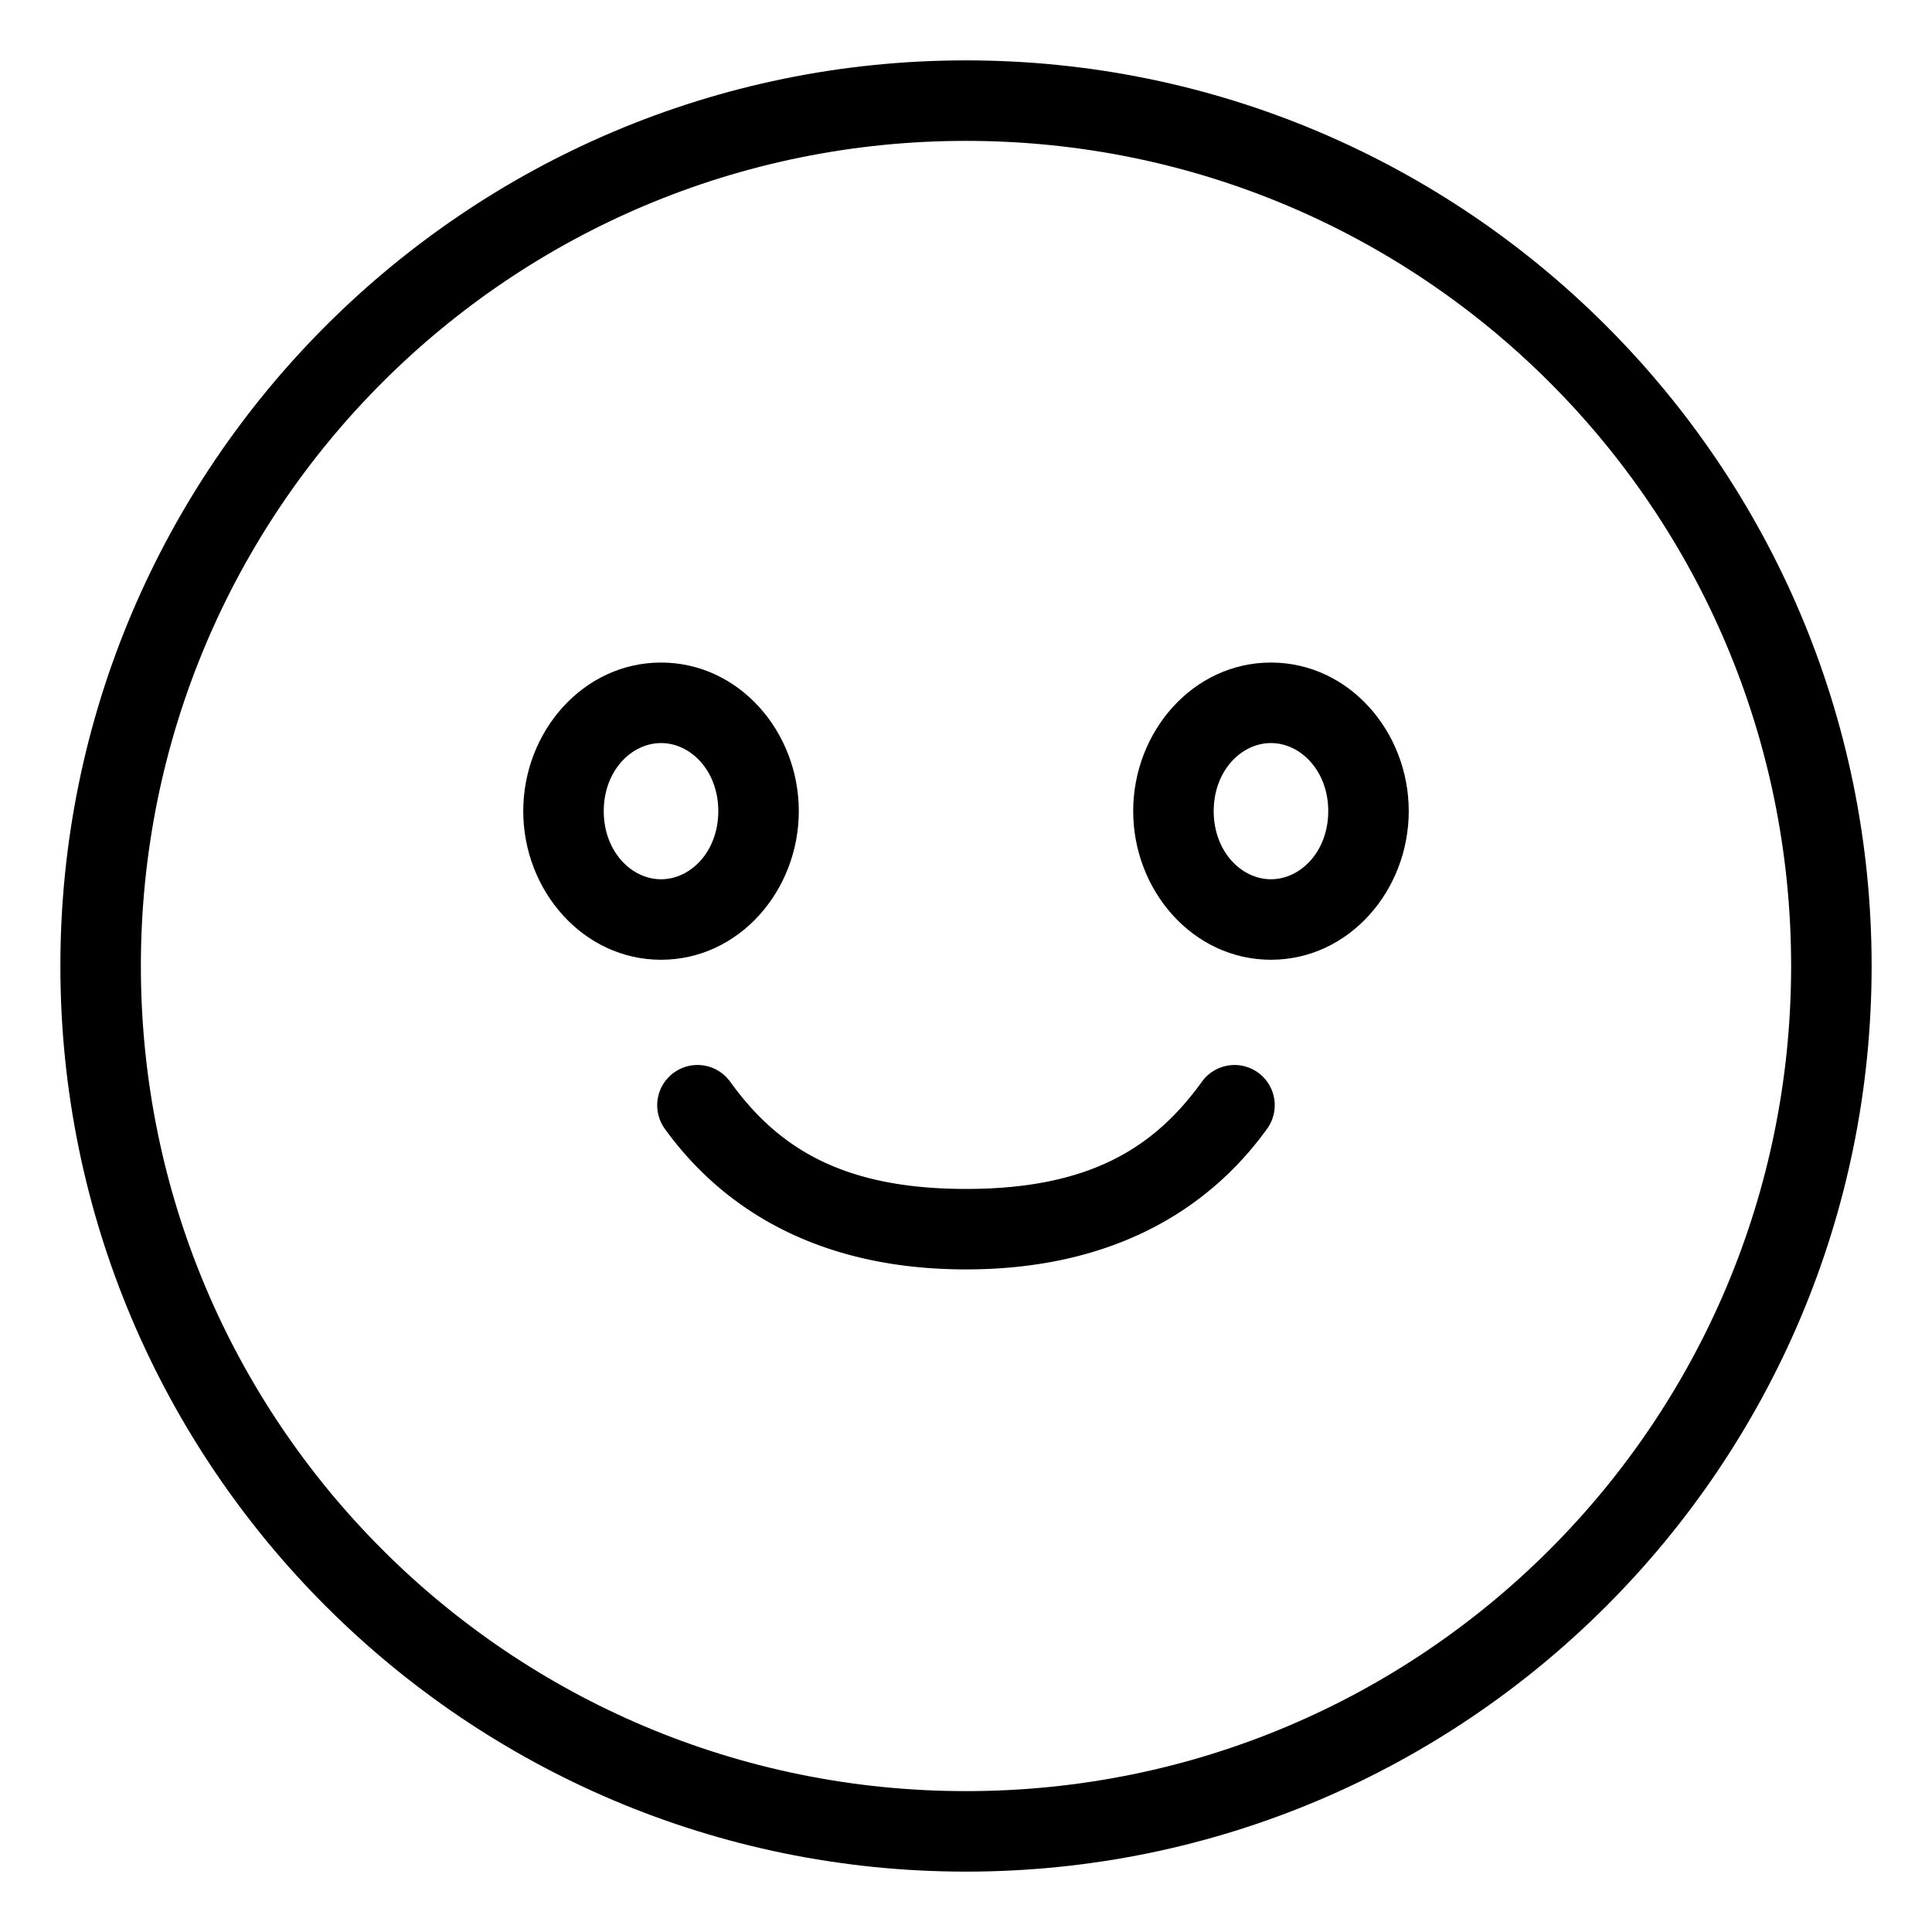 <?xml version="1.0" encoding="UTF-8" standalone="no"?>
<svg
   viewBox="0 0 48 48"
   version="1.1"
   id="svg2"
   sodipodi:docname="emoji-selector.svg"
   xmlns:inkscape="http://www.inkscape.org/namespaces/inkscape"
   xmlns:sodipodi="http://sodipodi.sourceforge.net/DTD/sodipodi-0.dtd"
   xmlns="http://www.w3.org/2000/svg"
   xmlns:svg="http://www.w3.org/2000/svg">
  <sodipodi:namedview
     id="namedview2"
     pagecolor="#ffffff"
     bordercolor="#666666"
     borderopacity="1.0"
     inkscape:showpageshadow="2"
     inkscape:pageopacity="0.0"
     inkscape:pagecheckerboard="0"
     inkscape:deskcolor="#d1d1d1" />
  <defs
     id="defs1">
    <style
       id="style1">.a{fill:none;stroke:#000;stroke-width:2px;stroke-linecap:round;stroke-linejoin:round;}</style>
  </defs>
  <path
     style="color:#000000;fill:#000000;stroke-linecap:round;stroke-linejoin:round;-inkscape-stroke:none"
     d="M 24,1.5 C 11.585,1.5 1.5,11.585 1.5,24 1.5,36.415 11.585,46.5 24,46.5 36.415,46.5 46.5,36.415 46.5,24 46.5,11.585 36.415,1.5 24,1.5 Z m 0,2 C 35.334,3.5 44.5,12.666 44.5,24 44.5,35.334 35.334,44.5 24,44.5 12.666,44.5 3.5,35.334 3.5,24 3.5,12.666 12.666,3.5 24,3.5 Z"
     id="circle1" />
  <path
     style="color:#000000;fill:#000000;stroke-linecap:round;stroke-linejoin:round;-inkscape-stroke:none"
     d="M 16.424,16.461 C 14.485,16.461 13,18.179 13,20.152 c 0,1.973 1.485,3.693 3.424,3.693 1.939,0 3.422,-1.72 3.422,-3.693 0,-1.973 -1.483,-3.691 -3.422,-3.691 z m 0,2 c 0.738,0 1.422,0.691 1.422,1.691 0,1 -0.684,1.693 -1.422,1.693 C 15.686,21.846 15,21.153 15,20.152 c 0,-1 0.686,-1.691 1.424,-1.691 z"
     id="ellipse1" />
  <path
     style="color:#000000;fill:#000000;stroke-linecap:round;stroke-linejoin:round;-inkscape-stroke:none"
     d="m 31.576,16.461 c -1.939,0 -3.422,1.718 -3.422,3.691 0,1.973 1.483,3.693 3.422,3.693 1.939,0 3.424,-1.72 3.424,-3.693 0,-1.973 -1.485,-3.691 -3.424,-3.691 z m 0,2 c 0.738,0 1.424,0.691 1.424,1.691 0,1 -0.686,1.693 -1.424,1.693 -0.738,0 -1.422,-0.693 -1.422,-1.693 0,-1 0.684,-1.691 1.422,-1.691 z"
     id="ellipse2" />
  <path
     style="color:#000000;fill:#000000;stroke-linecap:round;stroke-linejoin:round;-inkscape-stroke:none"
     d="m 16.744,26.648 a 1,1 0 0 0 -0.227,1.396 c 1.484,2.057 3.899,3.494 7.482,3.494 3.583,0 5.999,-1.437 7.482,-3.494 A 1,1 0 0 0 31.256,26.648 1,1 0 0 0 29.861,26.875 C 28.688,28.502 27.088,29.539 24,29.539 c -3.088,0 -4.686,-1.037 -5.859,-2.664 a 1,1 0 0 0 -1.396,-0.227 z"
     id="path2" />
</svg>
